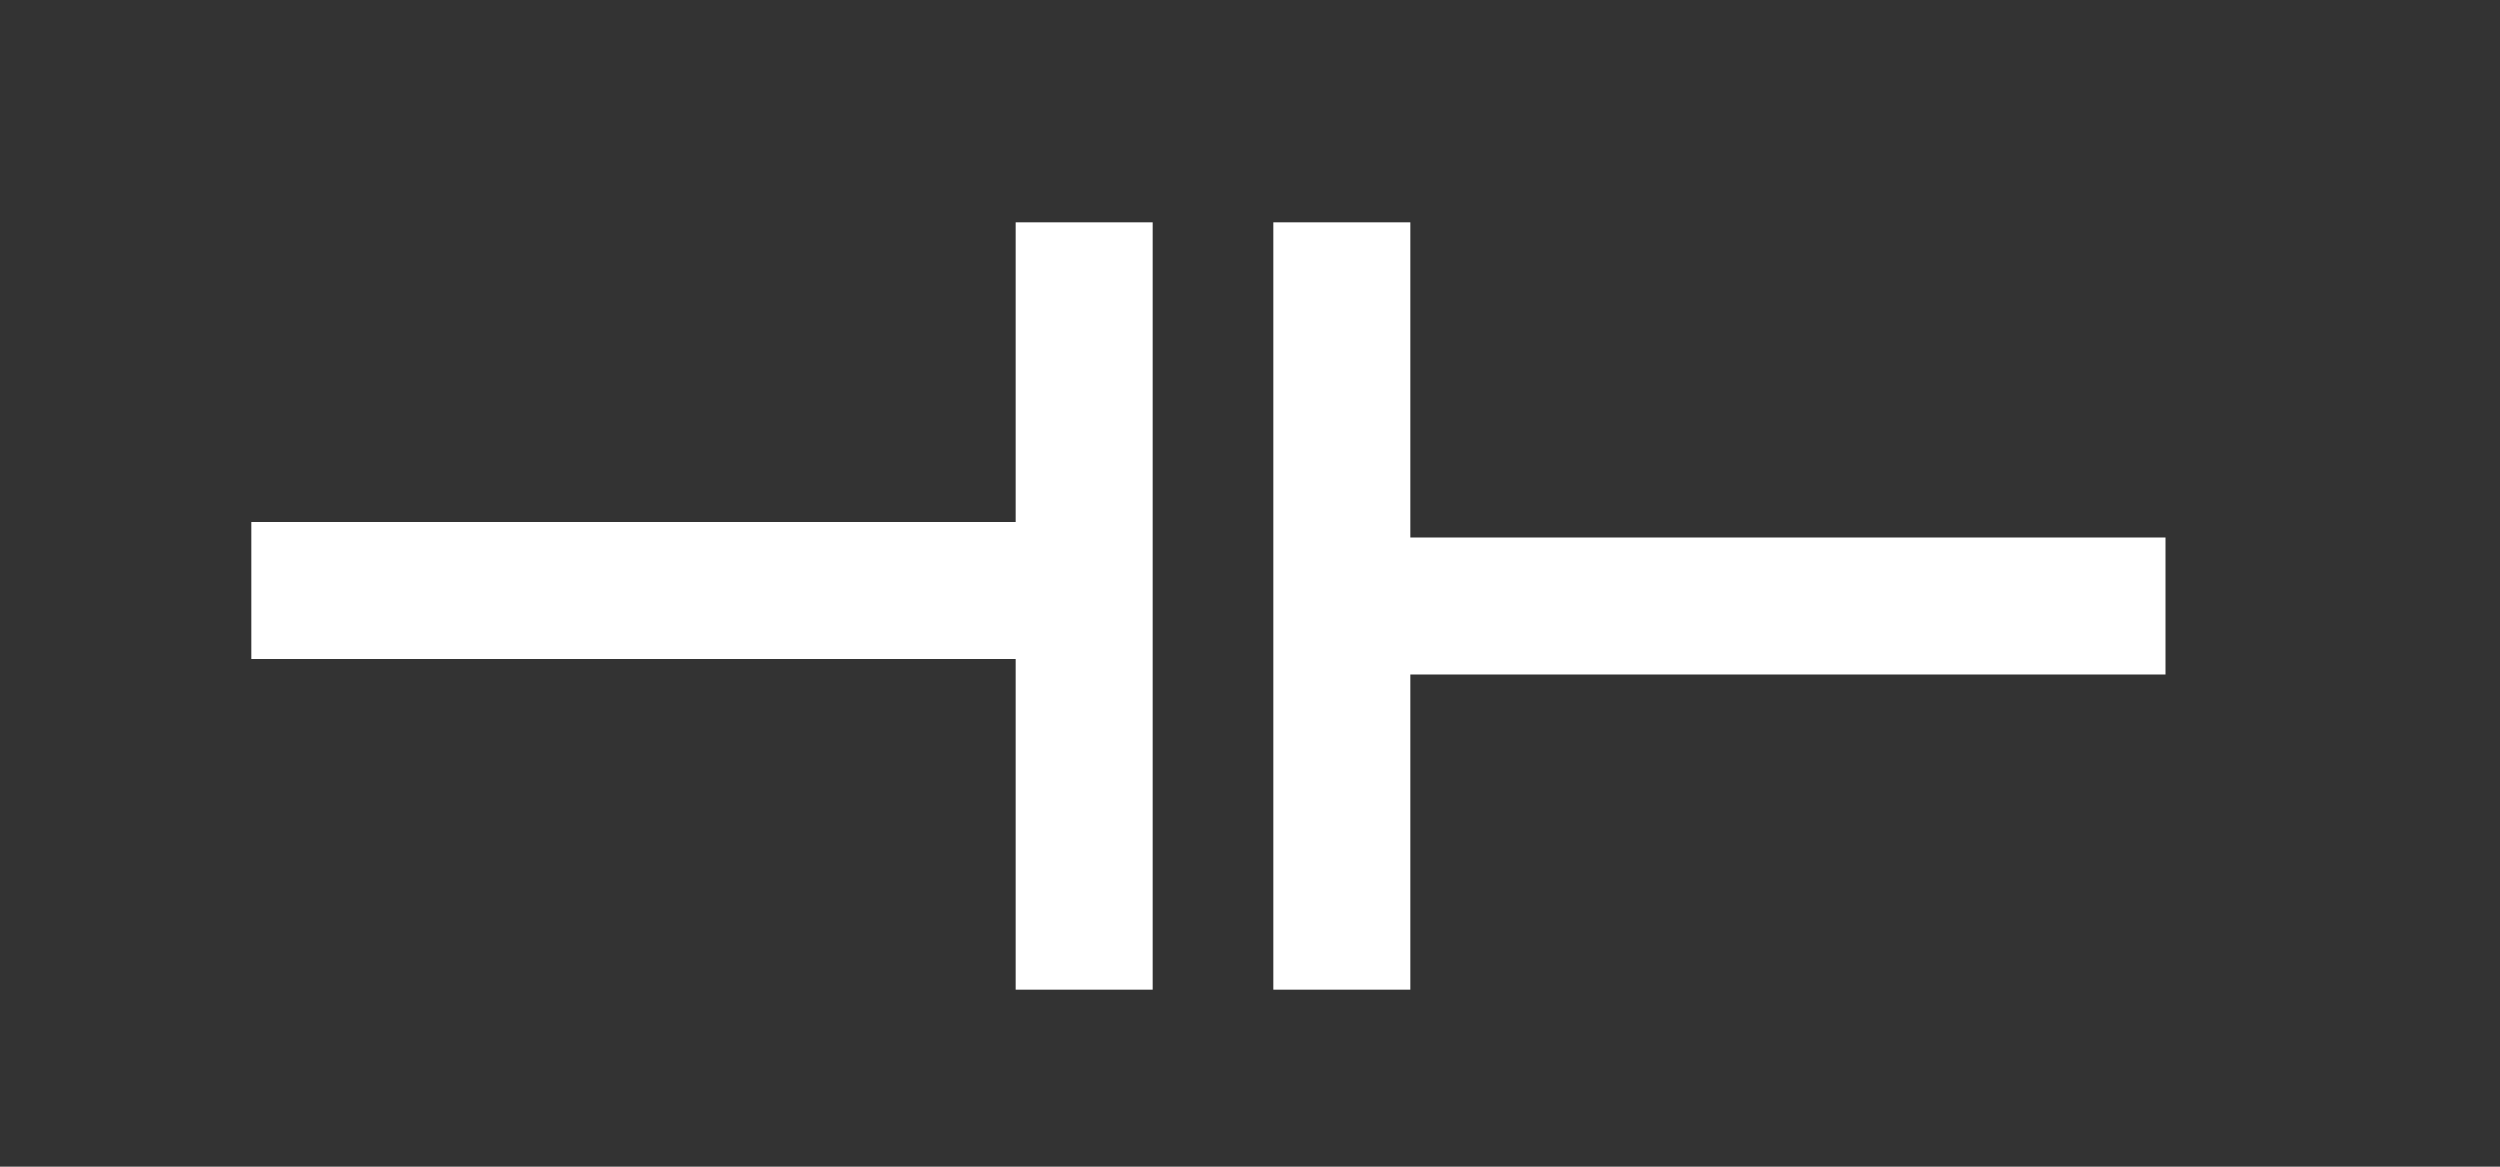 <?xml version="1.0" encoding="UTF-8" standalone="no"?>
<!-- Created with Inkscape (http://www.inkscape.org/) -->

<svg
   width="15mm"
   height="7mm"
   viewBox="0 0 15 7"
   version="1.1"
   id="svg2011"
   sodipodi:docname="capacitor.svg"
   inkscape:version="1.1.1 (3bf5ae0d25, 2021-09-20)"
   xmlns:inkscape="http://www.inkscape.org/namespaces/inkscape"
   xmlns:sodipodi="http://sodipodi.sourceforge.net/DTD/sodipodi-0.dtd"
   xmlns="http://www.w3.org/2000/svg"
   xmlns:svg="http://www.w3.org/2000/svg">
  <rect x="0" y="0" width="15" height="7" fill="#333333" stroke="none"/>
  <sodipodi:namedview
     id="namedview2013"
     pagecolor="#ffffff"
     bordercolor="#666666"
     borderopacity="1.0"
     inkscape:pageshadow="2"
     inkscape:pageopacity="0.0"
     inkscape:pagecheckerboard="0"
     inkscape:document-units="mm"
     showgrid="false"
     fit-margin-top="0"
     fit-margin-left="0"
     fit-margin-right="0"
     fit-margin-bottom="0"
     inkscape:zoom="12.443434"
     inkscape:cx="2.6118192"
     inkscape:cy="29.13183"
     inkscape:window-width="3440"
     inkscape:window-height="1369"
     inkscape:window-x="-8"
     inkscape:window-y="-8"
     inkscape:window-maximized="1"
     inkscape:current-layer="layer1" />
  <defs
     id="defs2008" />
  <g
     inkscape:label="Ebene 1"
     inkscape:groupmode="layer"
     id="layer1"
     transform="translate(-118.736,-119.518)">
    <rect
       style="display:inline;fill:#ffffff;fill-opacity:1;stroke:none;stroke-width:0.068;stroke-dashoffset:0.057;paint-order:stroke fill markers"
       id="rect40309-0-5"
       width="0.822"
       height="4.604"
       x="126.376"
       y="120.852" />
    <rect
       style="display:inline;fill:#ffffff;fill-opacity:1;stroke:none;stroke-width:0.068;stroke-dashoffset:0.057;paint-order:stroke fill markers"
       id="rect40311-5-3"
       width="0.822"
       height="4.604"
       x="-123.565"
       y="127.125"
       transform="rotate(-90)" />
    <rect
       style="display:inline;fill:#ffffff;fill-opacity:1;stroke:none;stroke-width:0.068;stroke-dashoffset:0.057;paint-order:stroke fill markers"
       id="rect40313-5-7"
       width="0.822"
       height="4.604"
       x="-123.472"
       y="120.244"
       transform="rotate(-90)" />
    <rect
       style="display:inline;fill:#ffffff;fill-opacity:1;stroke:none;stroke-width:0.068;stroke-dashoffset:0.057;paint-order:stroke fill markers"
       id="rect40315-9-7"
       width="0.822"
       height="4.604"
       x="124.83"
       y="120.852" />
  </g>
</svg>
